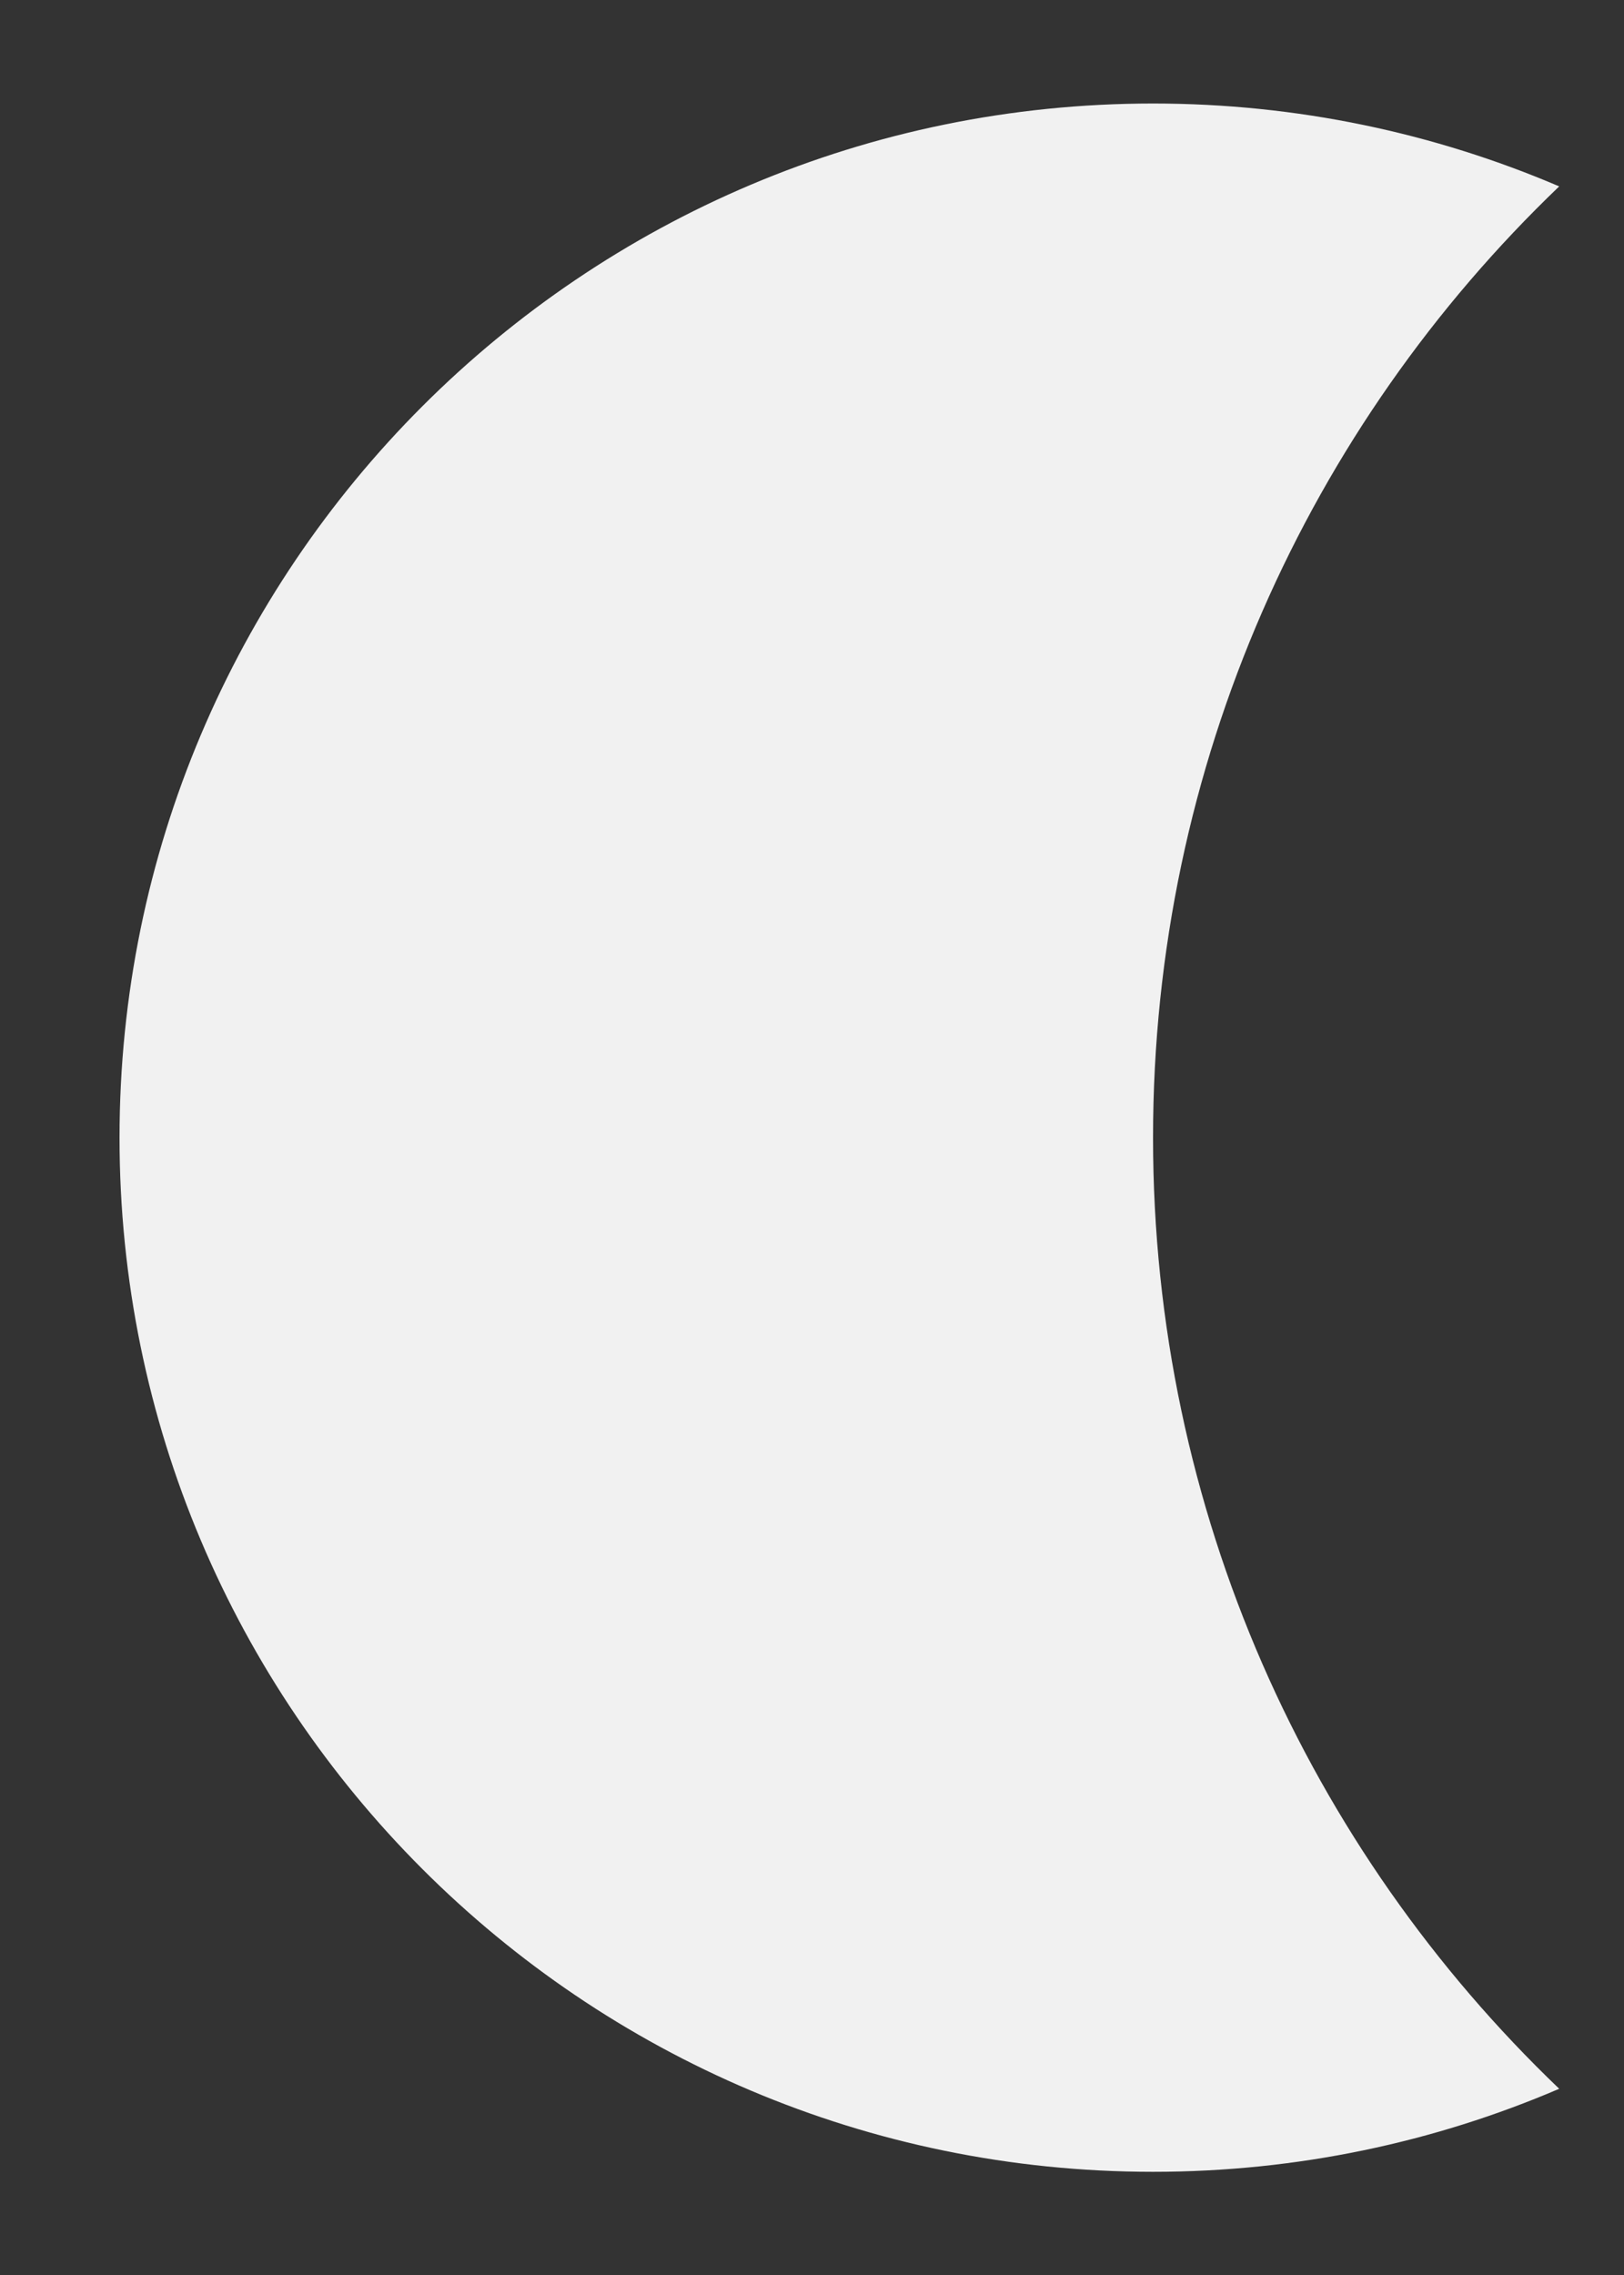 <?xml version="1.0" encoding="UTF-8" standalone="no"?><svg width='10' height='14' viewBox='0 0 10 14' fill='none' xmlns='http://www.w3.org/2000/svg'>
<rect x="0" y="0" width="10" height="14" fill="#333333" stroke="none"/>
<path fill-rule='evenodd' clip-rule='evenodd' d='M9.601 12.854C8.06 11.38 7.1 9.302 7.1 7.001C7.1 4.699 8.06 2.622 9.601 1.147C8.833 0.819 7.988 0.637 7.1 0.637C3.585 0.637 0.736 3.486 0.736 7.001C0.736 10.515 3.585 13.365 7.1 13.365C7.988 13.365 8.833 13.183 9.601 12.854Z' fill='#F1F1F1'/>
</svg>
